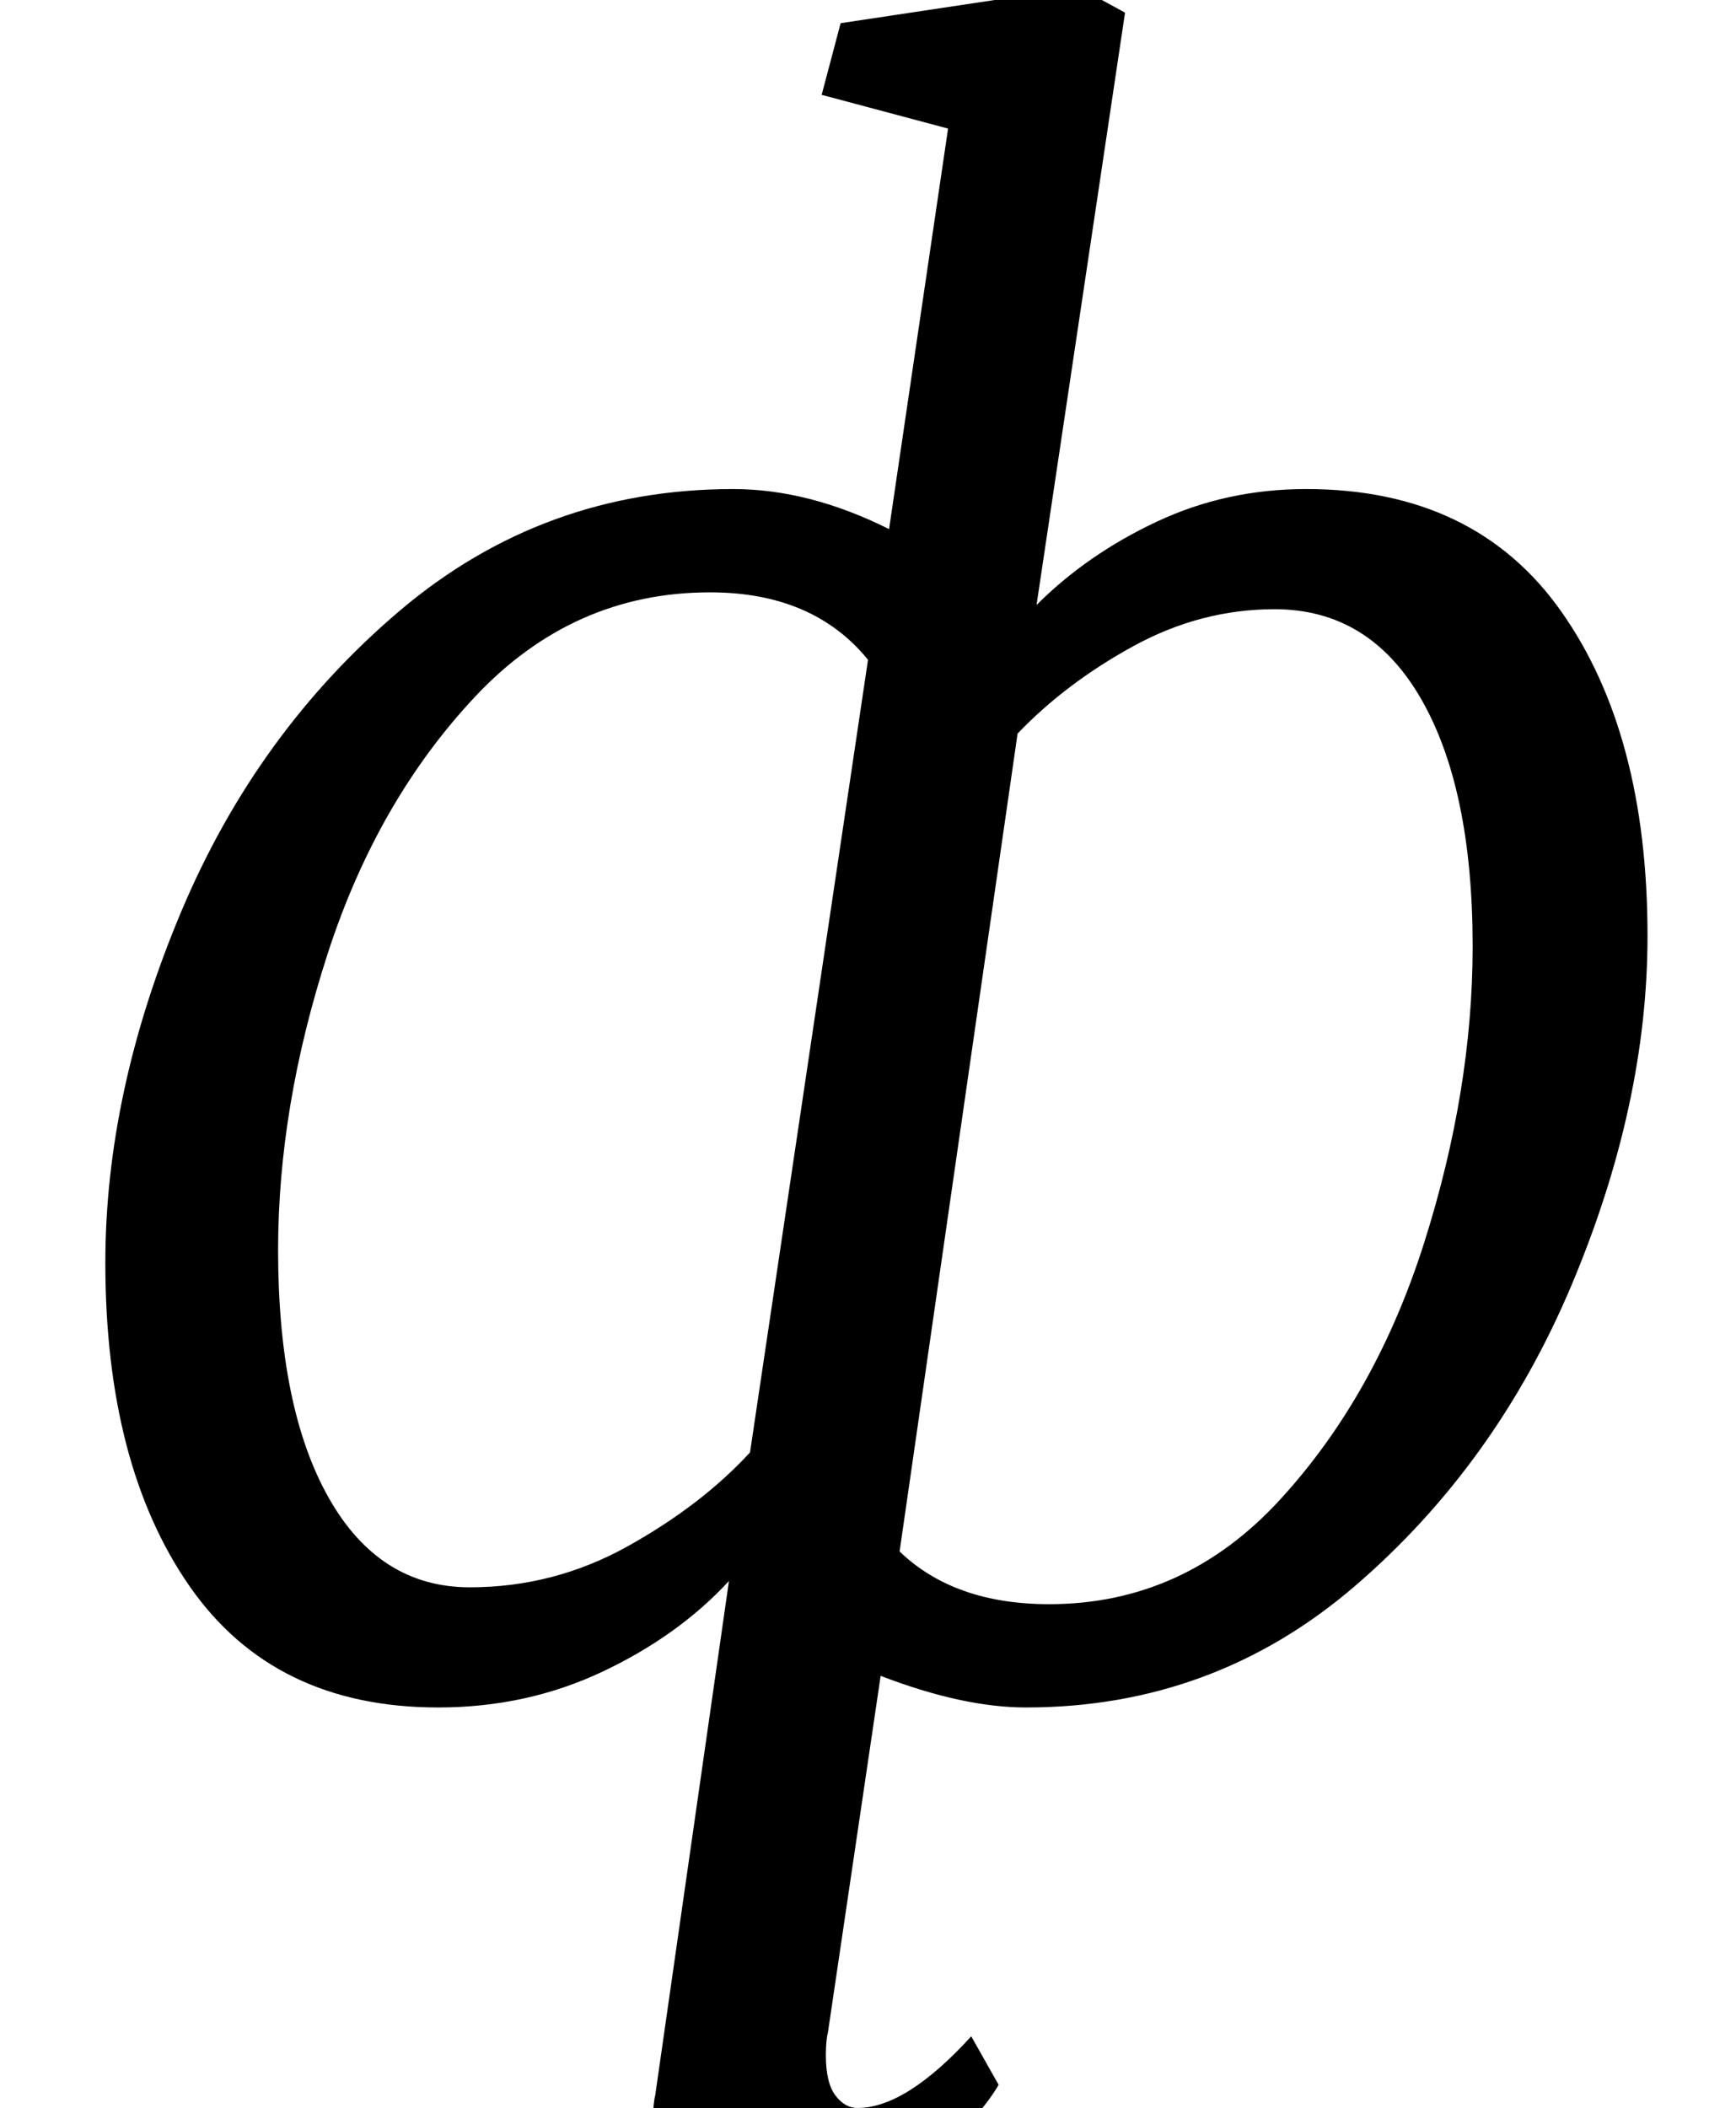 <?xml version="1.0" standalone="no"?>
<!DOCTYPE svg PUBLIC "-//W3C//DTD SVG 1.1//EN" "http://www.w3.org/Graphics/SVG/1.1/DTD/svg11.dtd" >
<svg xmlns="http://www.w3.org/2000/svg" xmlns:xlink="http://www.w3.org/1999/xlink" version="1.1" viewBox="-10 0 824 1000">
  <g transform="matrix(1 0 0 -1 0 800)">
   <path fill="currentColor"
d="M539 552.5q33 15.5 71 15.5q80 0 121 -58t41 -154q0 -80 -36 -165.5t-103 -143t-156 -57.5q-30 0 -69 15l-25 -169q-1 -4 -1 -11q0 -13 4.5 -19t10.5 -6q23 0 54 34l13 -23q-11 -19 -40.5 -41.5t-65.5 -22.5q-25 0 -41.5 12t-16.5 36q0 7 1 11l35 244q-24 -26 -60 -43
t-78 -17q-78 0 -118 57.5t-40 153.5q0 81 36 166.5t104 143t158 57.5q36 0 74 -19l28 190l-60 16l9 34l113 17l22 -12l-42 -281q24 24 57 39.5zM327 519q-65 0 -111.5 -49.5t-70 -122t-23.5 -140.5q0 -75 24 -117.5t67 -42.5q40 0 75 19.5t58 44.5l56 376q-26 32 -75 32z
M488 39q64 0 109.5 49.5t68.5 122t23 140.5q0 75 -24.5 117.5t-69.5 42.5q-35 0 -67 -17.5t-55 -41.5l-56 -388q26 -25 71 -25z" />
  </g>

</svg>
